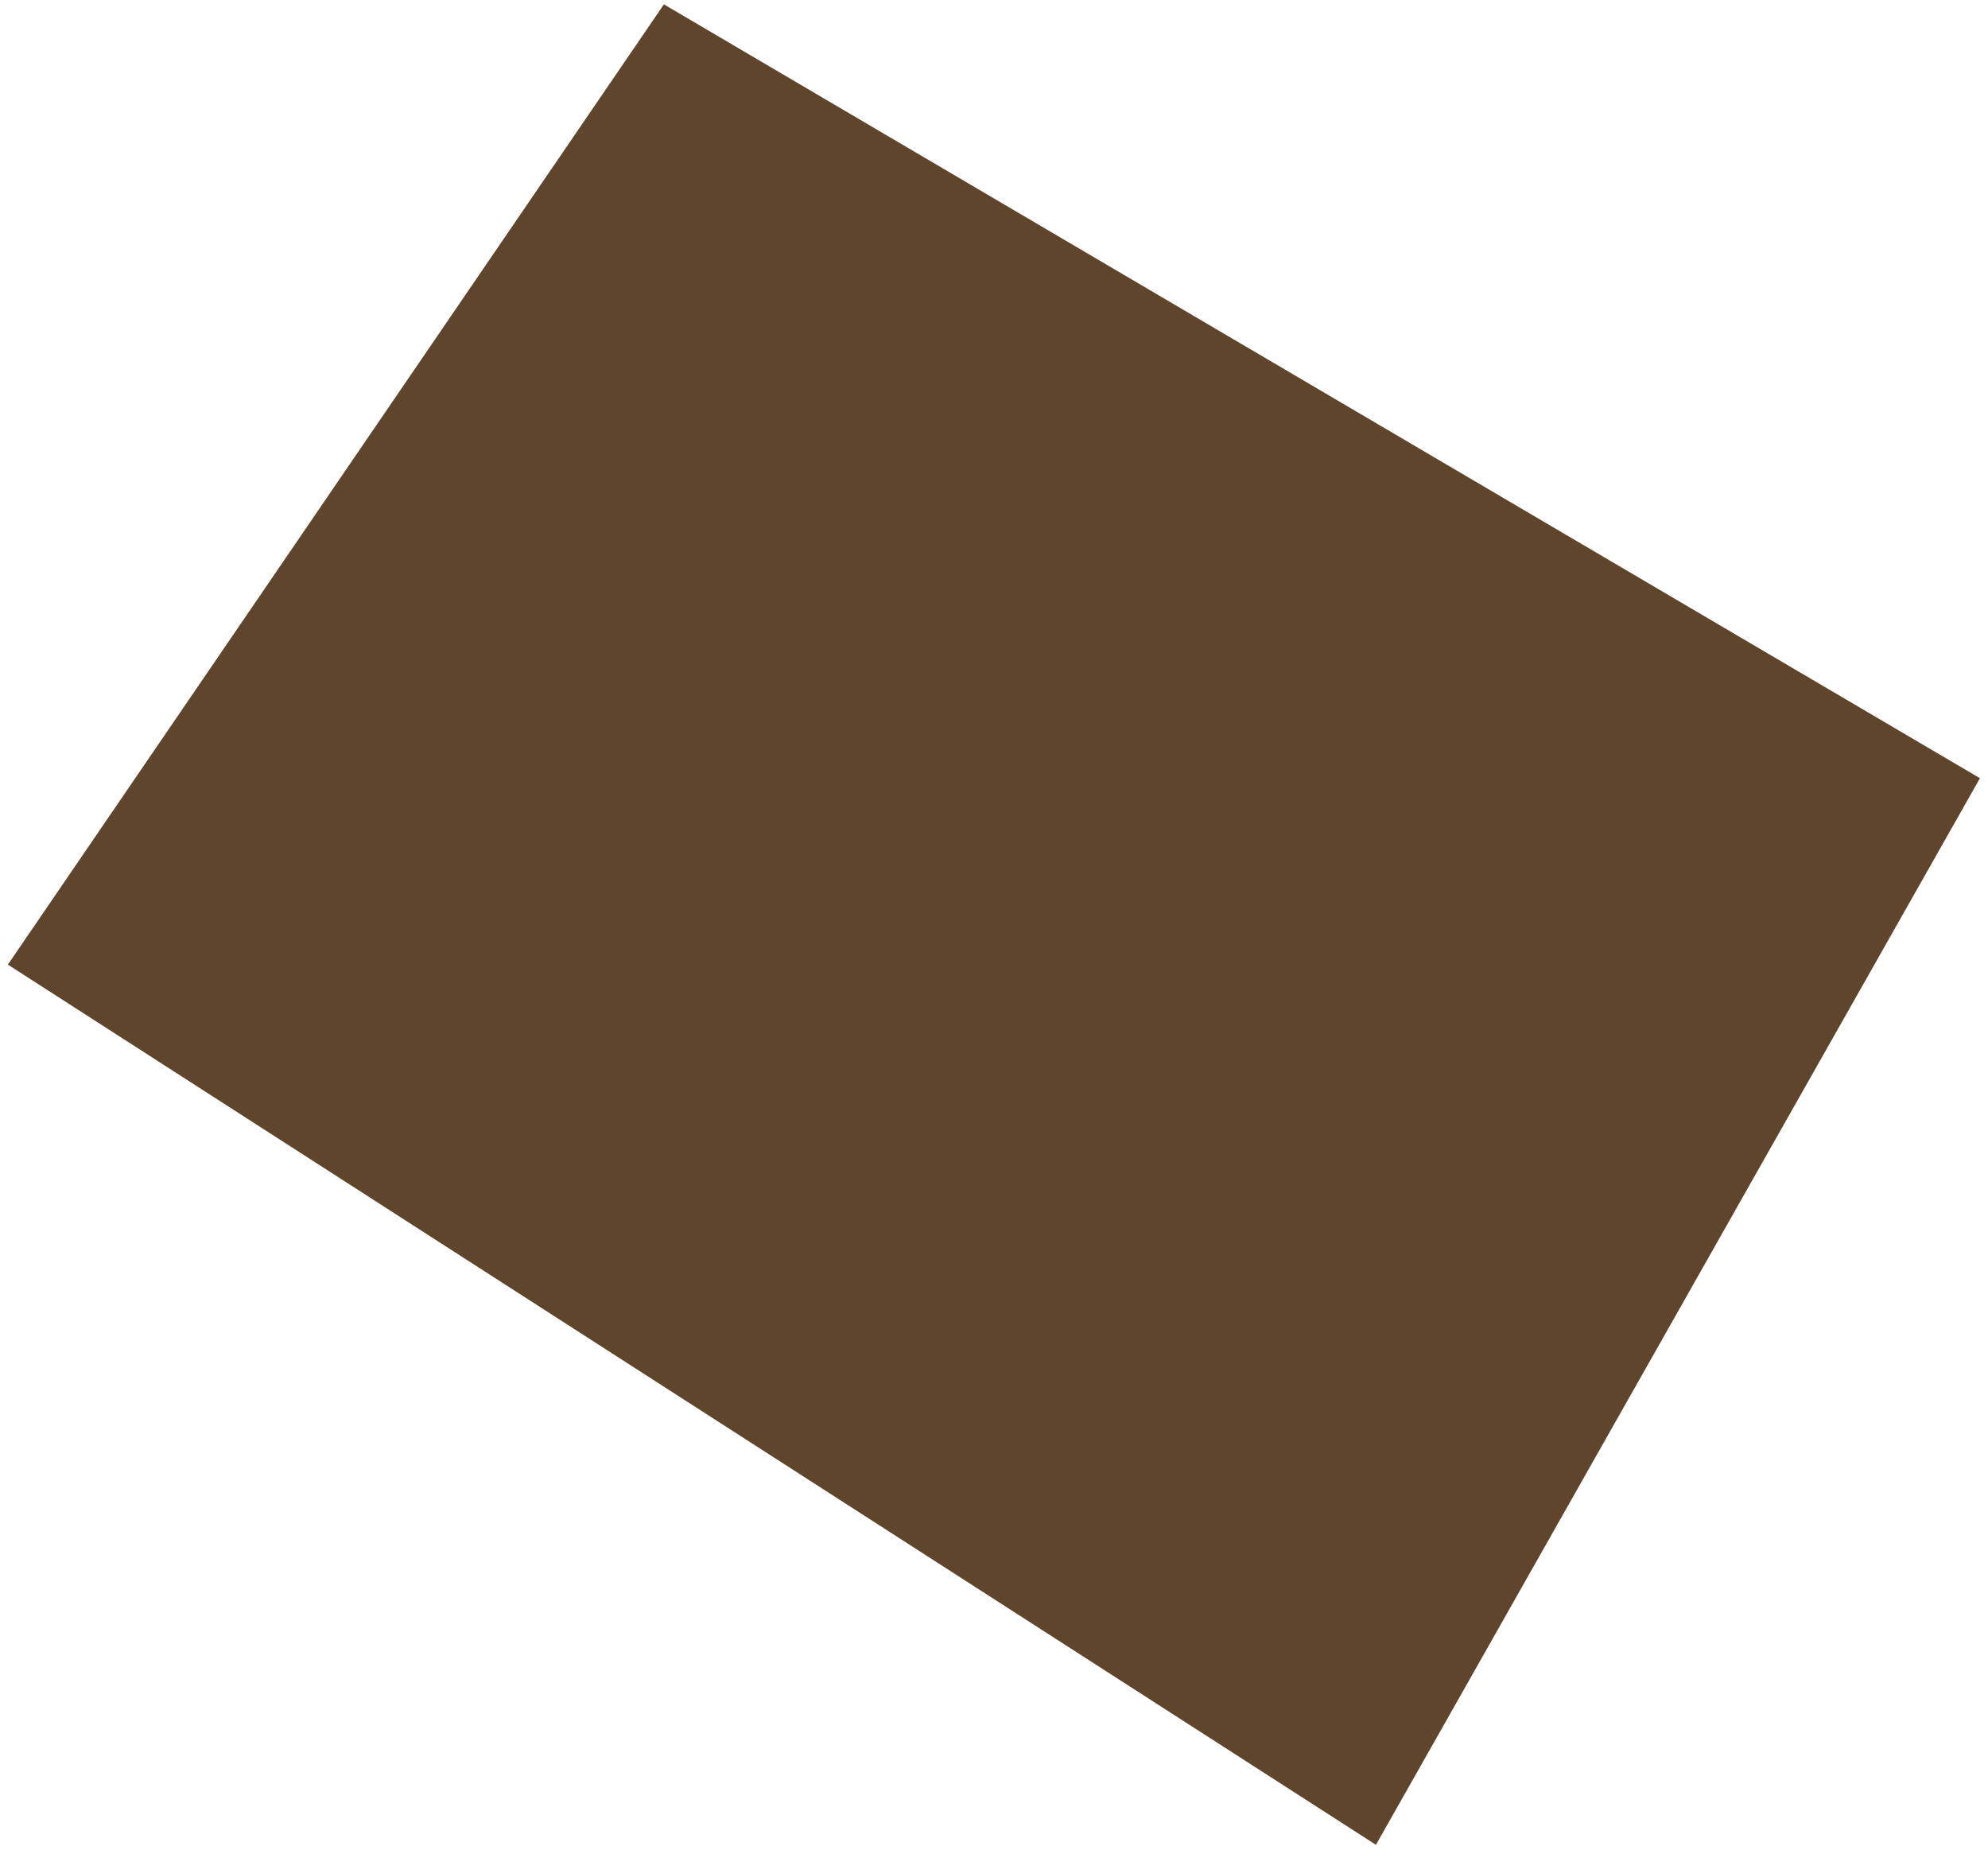 <?xml version="1.0" encoding="UTF-8"?>
<svg width="201px" height="187px" viewBox="0 0 201 187" version="1.1" xmlns="http://www.w3.org/2000/svg" xmlns:xlink="http://www.w3.org/1999/xlink">
    <!-- Generator: Sketch 41 (35326) - http://www.bohemiancoding.com/sketch -->
    <title>3</title>
    <desc>Created with Sketch.</desc>
    <defs></defs>
    <g id="Page-1" stroke="none" stroke-width="1" fill="none" fill-rule="evenodd">
        <g id="Artboard-5-Copy-7" transform="translate(-50, -379)" fill="#5F452C">
            <polygon id="3" points="117.125 379.441 250.187 457.666 189.117 565.487 50.796 476.509"></polygon>
        </g>
    </g>
</svg>